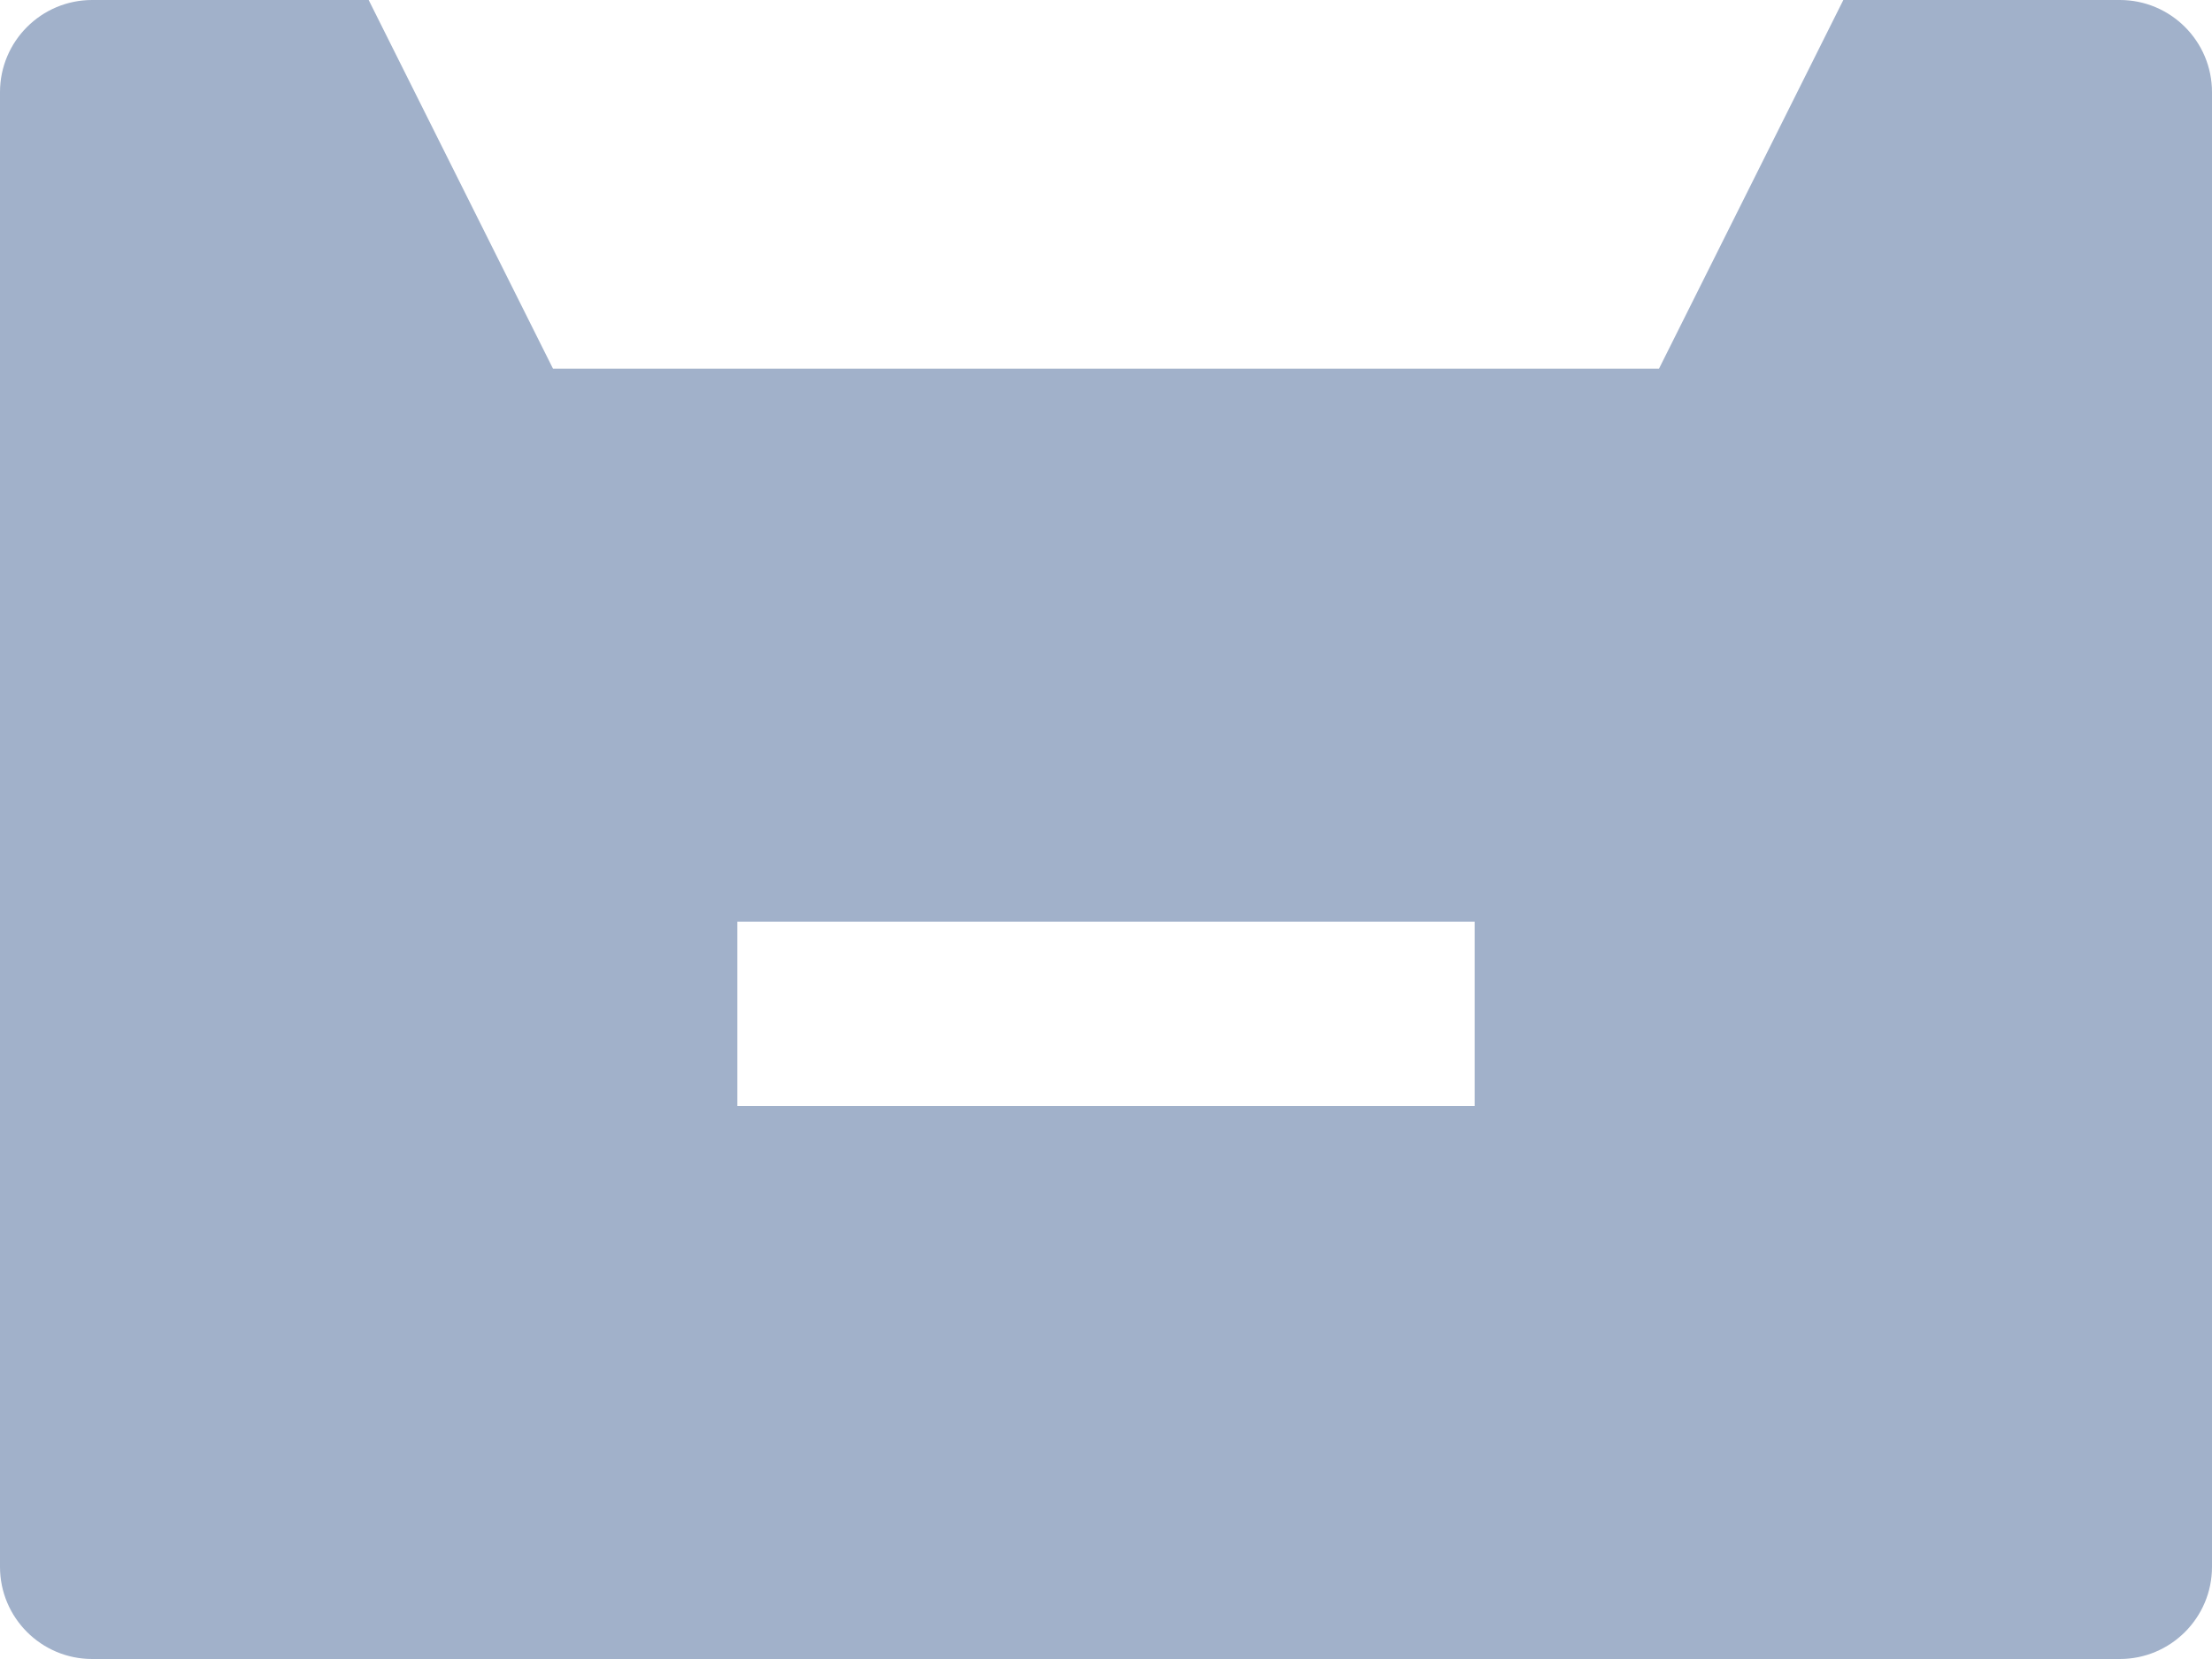 <svg width="12" height="9" viewBox="0 0 12 9" fill="none" xmlns="http://www.w3.org/2000/svg">
<path fill-rule="evenodd" clip-rule="evenodd" d="M0 0.5C0 0.224 0.224 0 0.5 0H2L3 2H9L10 0H11.5C11.776 0 12 0.224 12 0.5V8.5C12 8.776 11.776 9 11.5 9H0.5C0.224 9 0 8.776 0 8.5V0.5ZM8 5H4V6H8V5Z" fill="#A1B1CA"/>
</svg>
